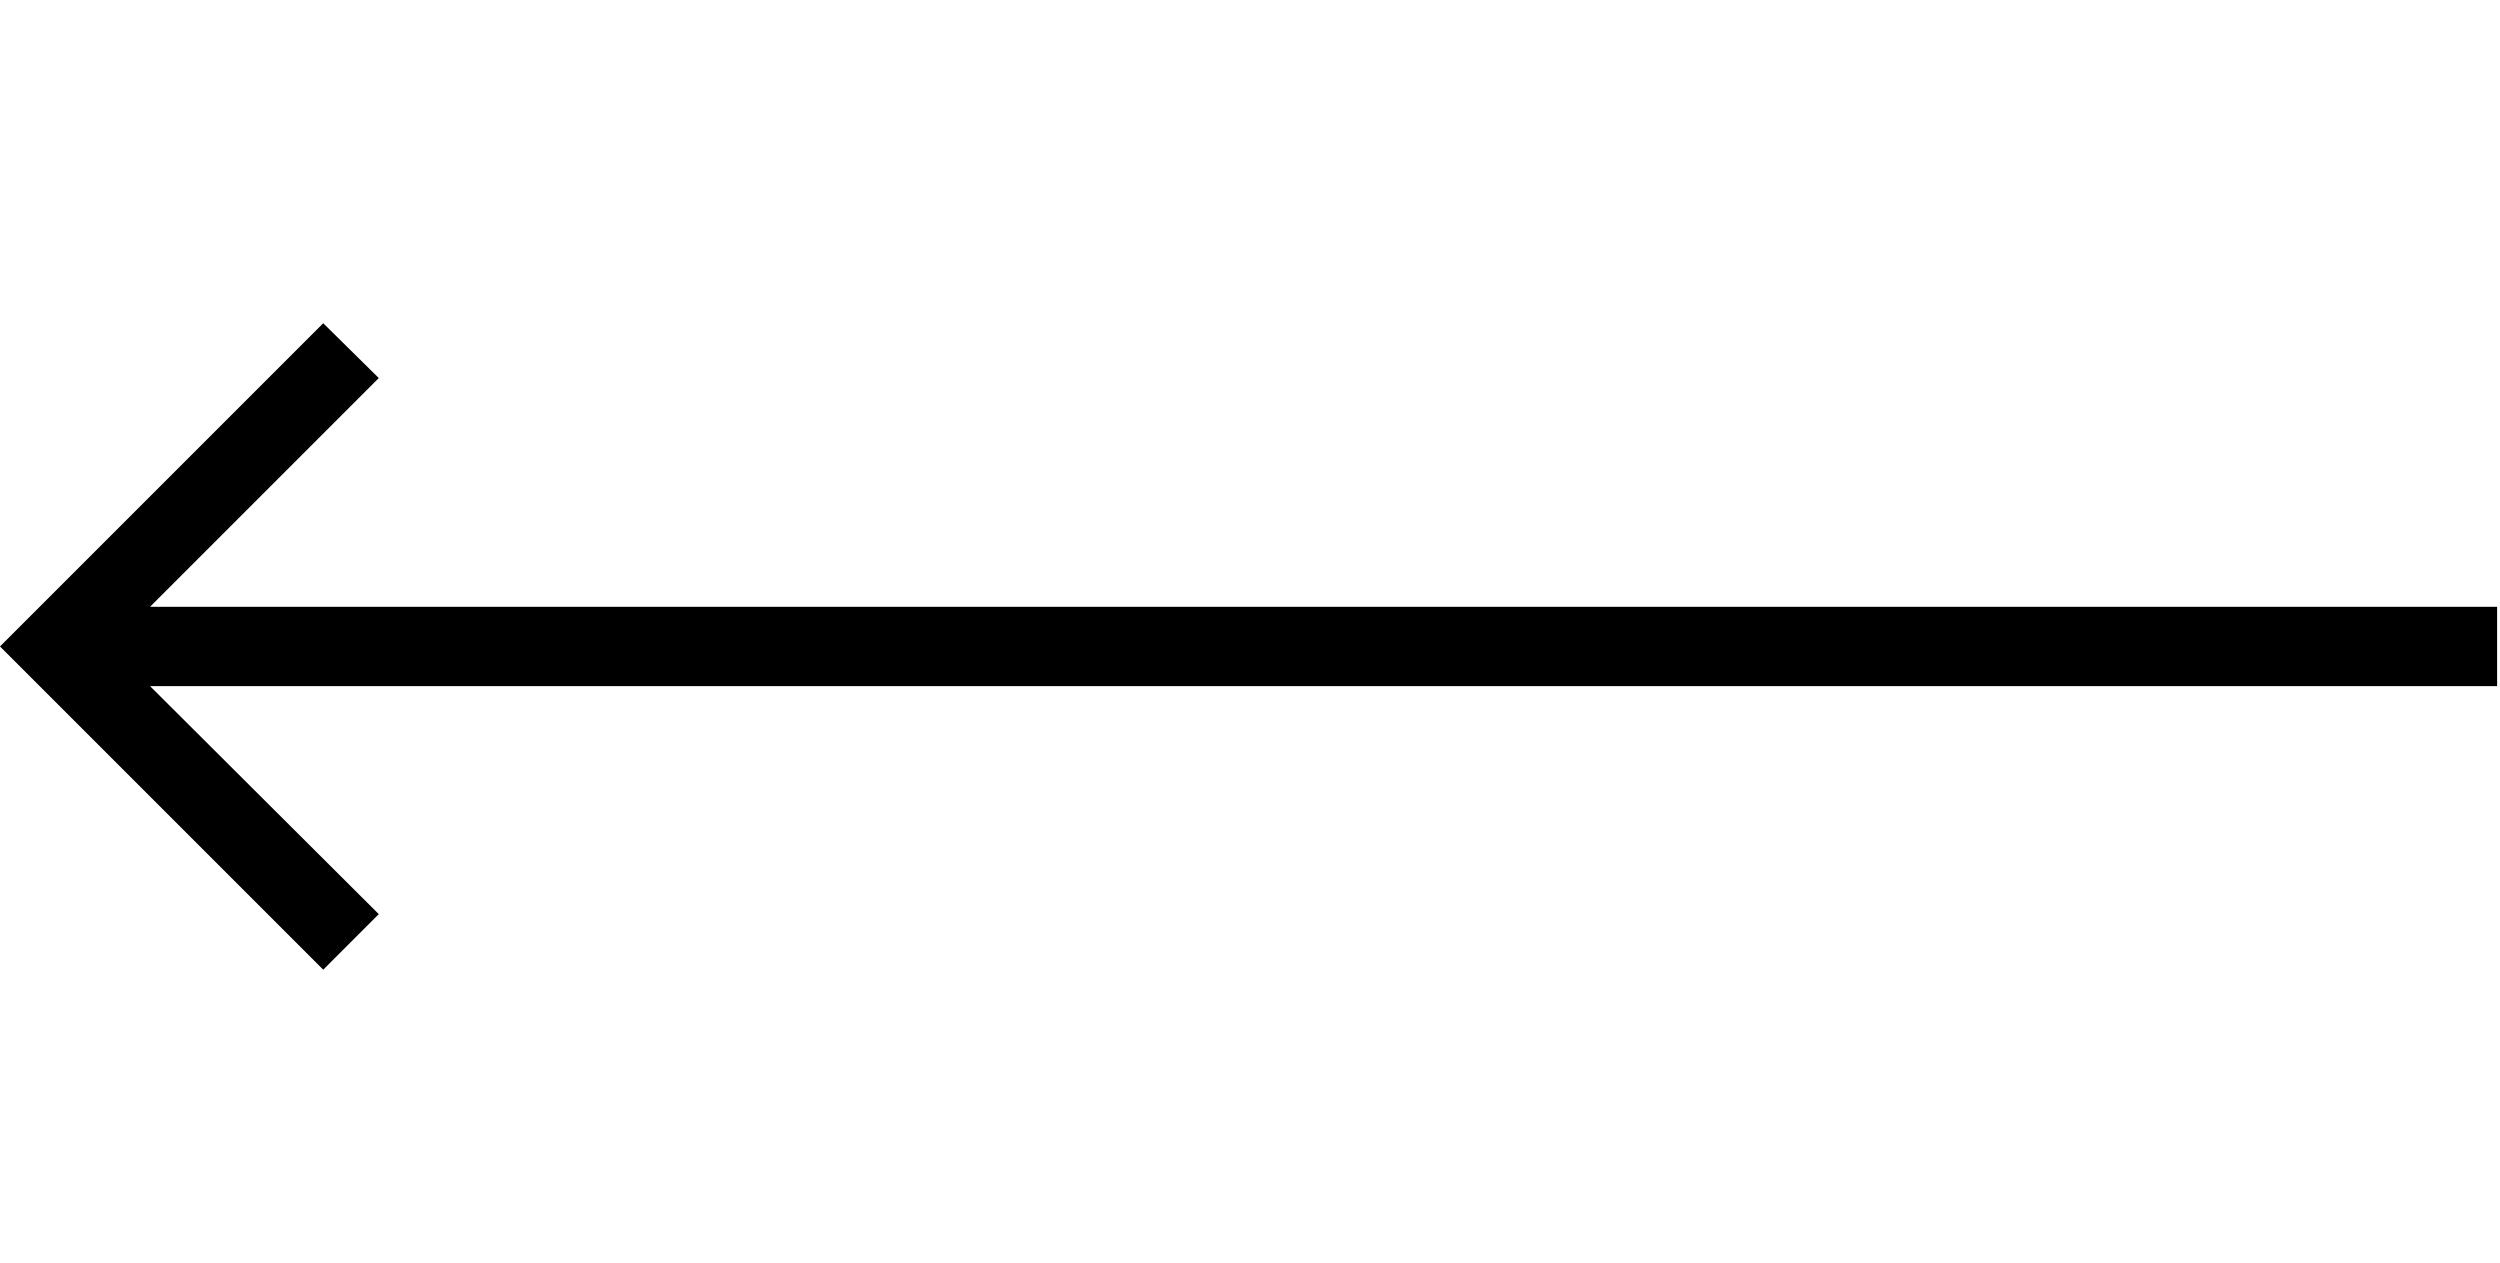 <svg id="svg-leftLongArrow2.case" xmlns="http://www.w3.org/2000/svg" width="693" height="350"><path d="M1174 -128 1328 -282 694 -914H7200V-1134H694L1328 -1768L1174 -1920L278 -1024Z" transform="translate(-27.8 281.6) scale(0.1)"/></svg>

